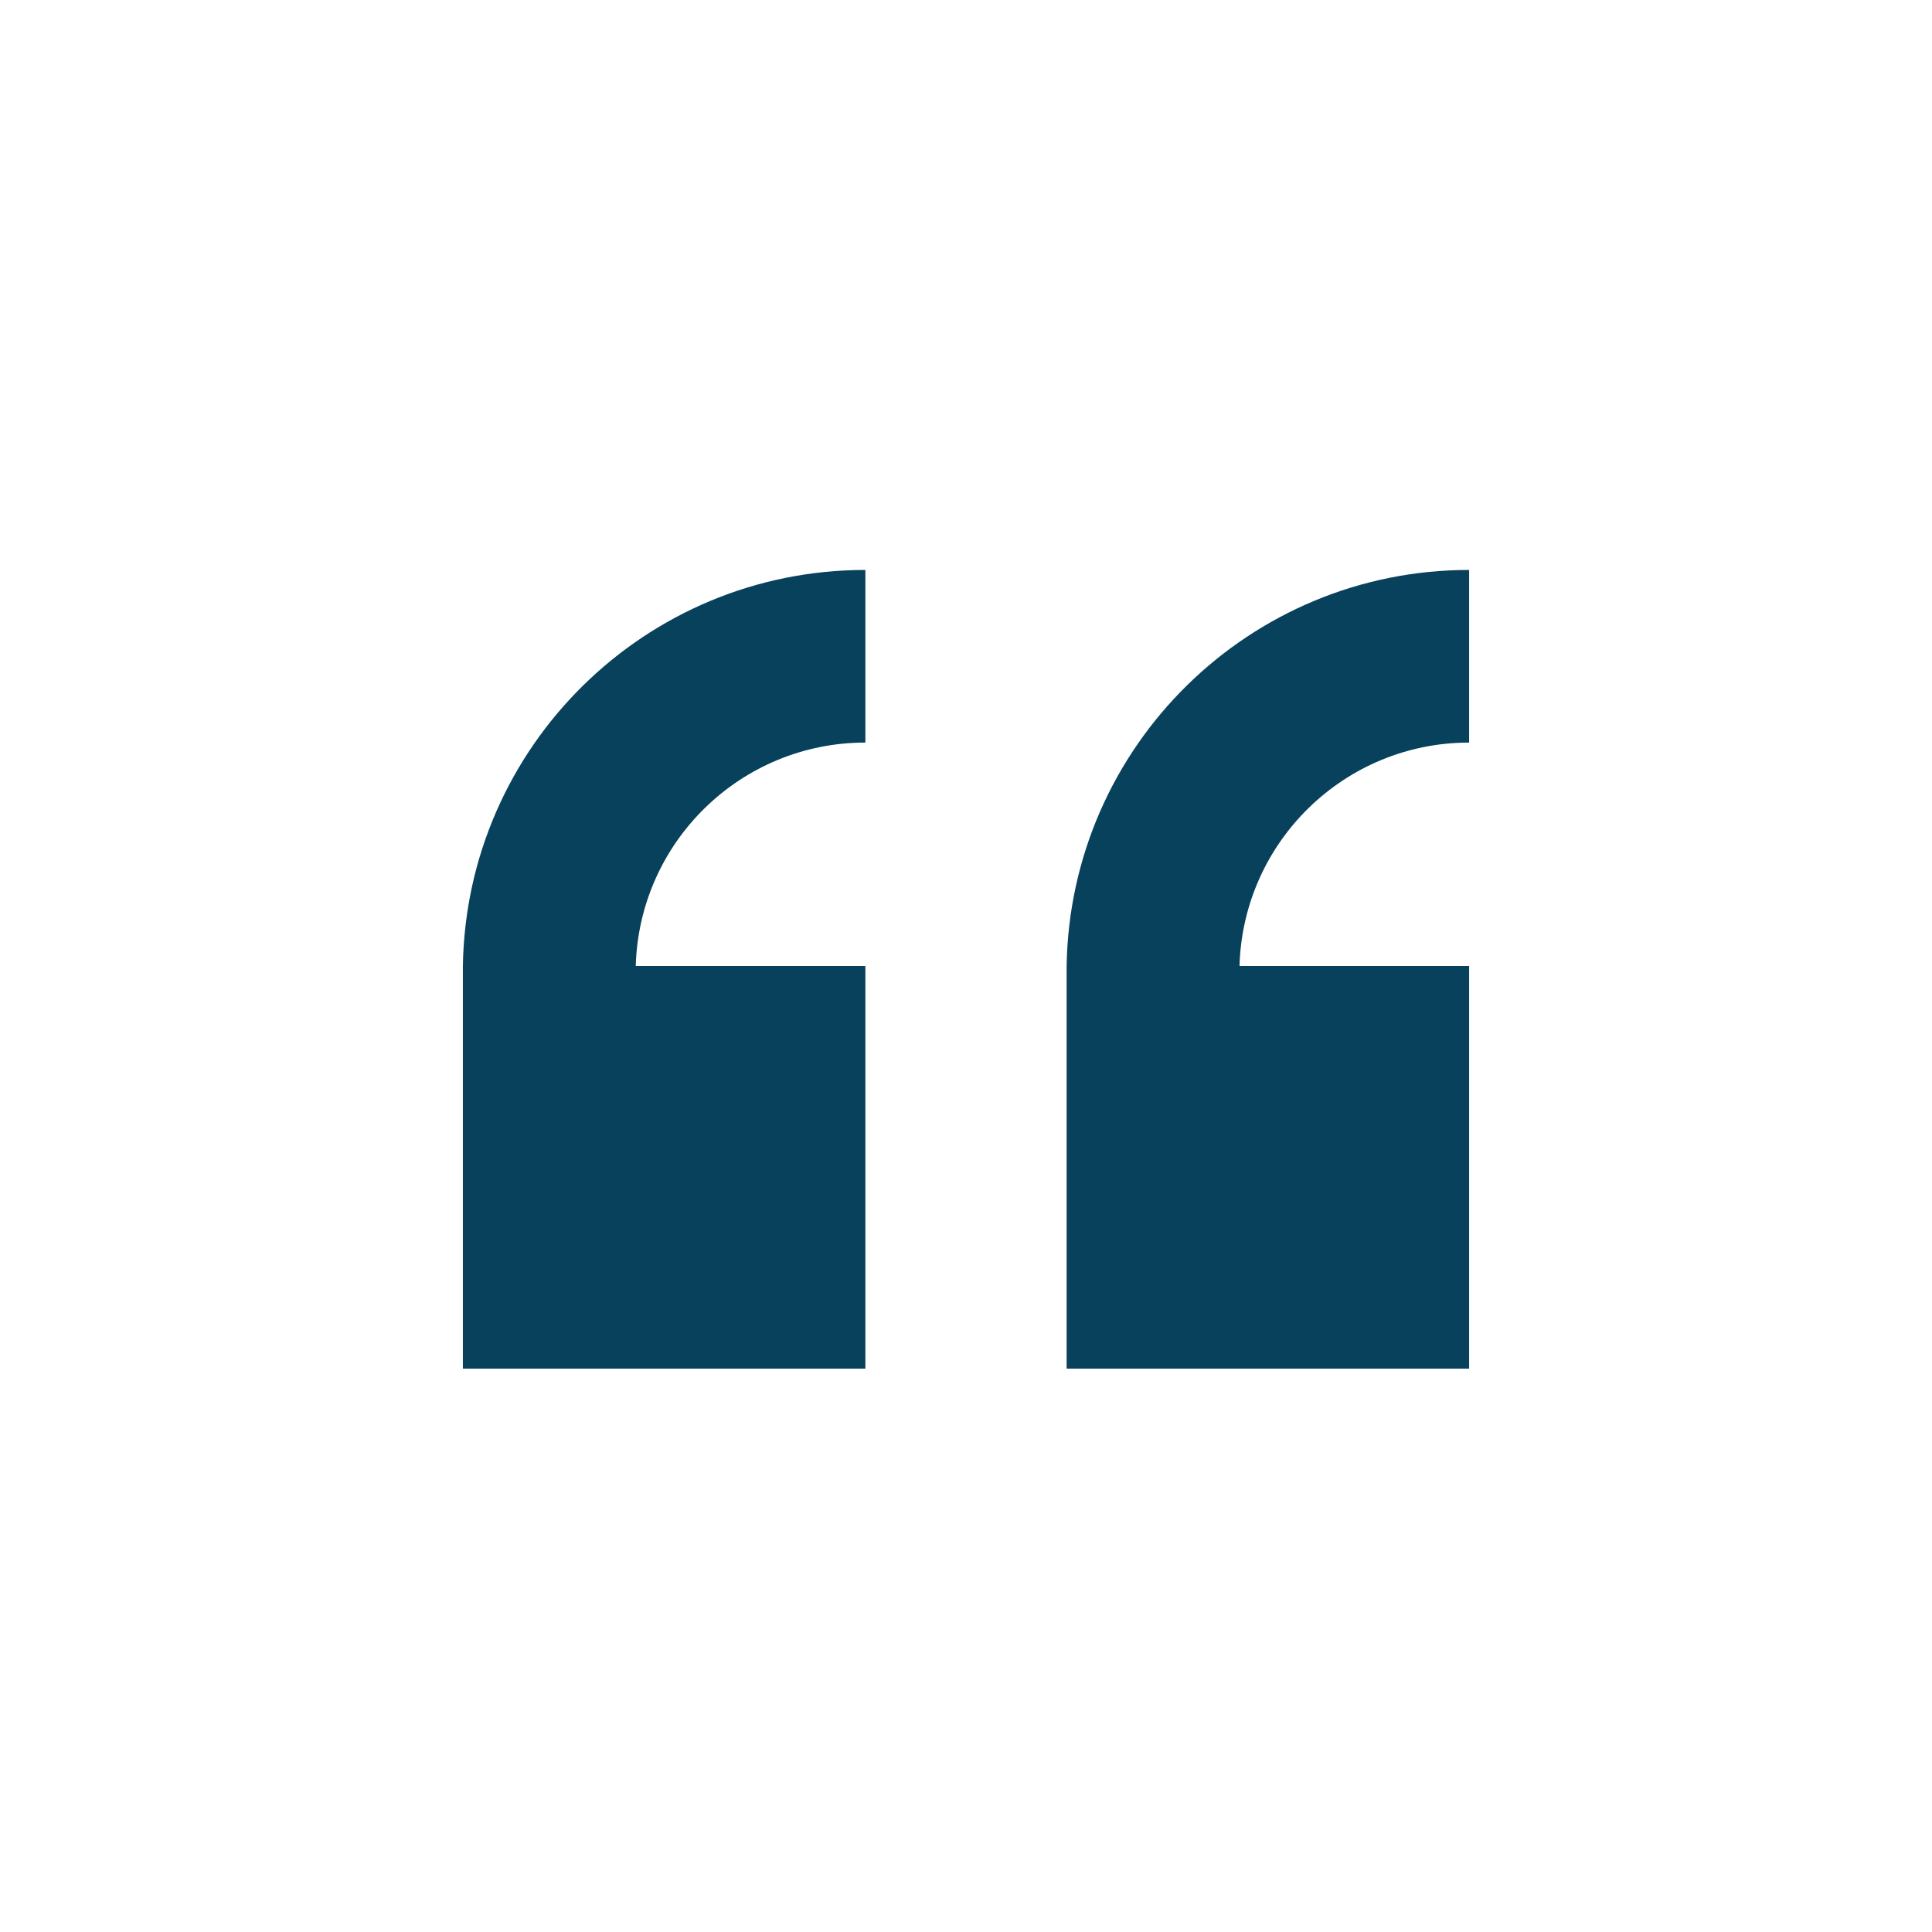 <svg width="62" height="62" xmlns="http://www.w3.org/2000/svg" xmlns:xlink="http://www.w3.org/1999/xlink" xml:space="preserve" overflow="hidden"><g transform="translate(-442 -1514)"><path d="M489.146 1557.92 489.146 1545 481.777 1545C481.889 1541.01 485.154 1537.83 489.146 1537.83L489.146 1532.29C482.092 1532.29 476.342 1537.95 476.229 1545L476.229 1545 476.229 1557.92Z" fill="#08415C"/><path d="M469.771 1557.92 469.771 1545 462.402 1545C462.514 1541.01 465.779 1537.83 469.771 1537.83L469.771 1532.29C462.717 1532.29 456.967 1537.95 456.854 1545L456.854 1545 456.854 1557.92Z" fill="#08415C"/></g></svg>